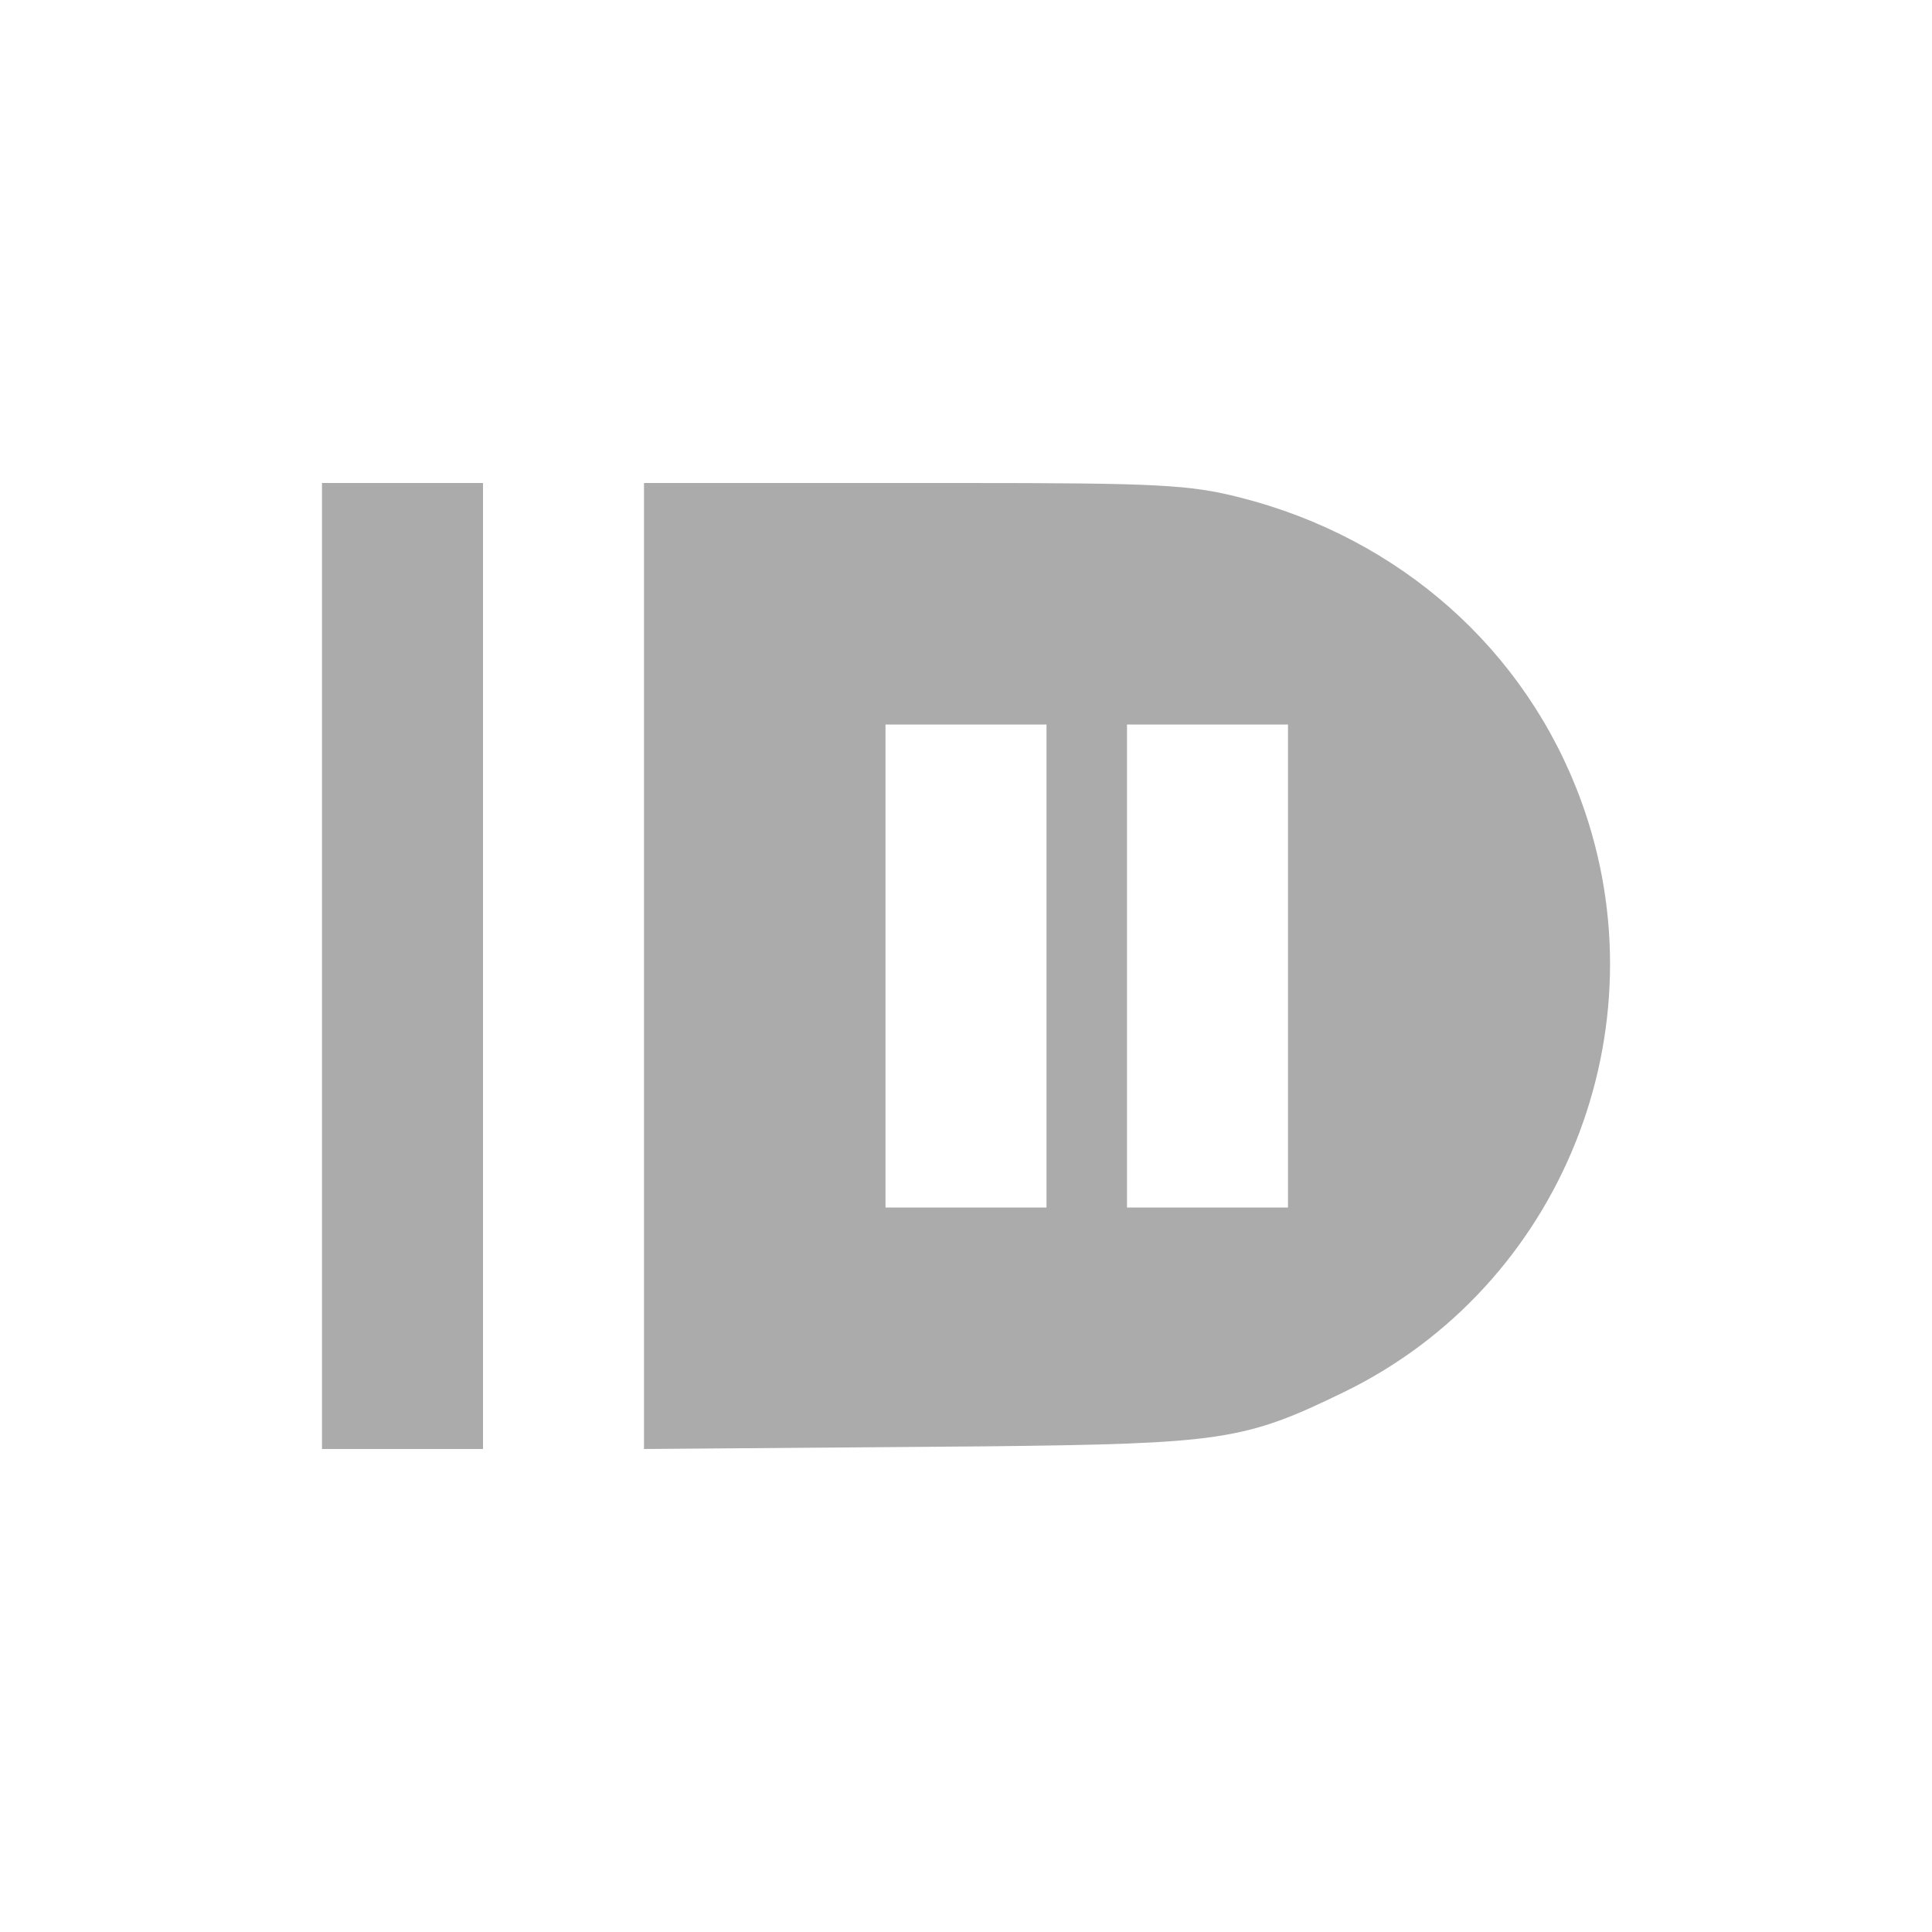 <?xml version="1.0" encoding="UTF-8" standalone="no"?>
<svg xmlns="http://www.w3.org/2000/svg" height="24" width="24" version="1.1" id="svg2">
 <defs id="defs8">
  <style type="text/css" id="current-color-scheme">
   .ColorScheme-Text { color:#ababab; } .ColorScheme-Highlight { color:#48b9c7; }
  </style>
 </defs>
 <path style="opacity:1;fill:currentColor" class="ColorScheme-Text" d="M 4 6 L 4 18 L 6 18 L 6 6 L 4 6 z M 8 6 L 8 18 L 12.252 17.967 C 15.183 17.934 15.46 17.895 16.699 17.291 C 19.401 15.975 20.679 12.786 19.641 9.947 C 18.955 8.072 17.393 6.685 15.404 6.18 C 14.779 6.021 14.383 6 11.955 6 L 8 6 z M 11 9 L 13 9 L 13 15 L 11 15 L 11 9 z M 14 9 L 16 9 L 16 15 L 14 15 L 14 9 z" id="path4"/>
</svg>
